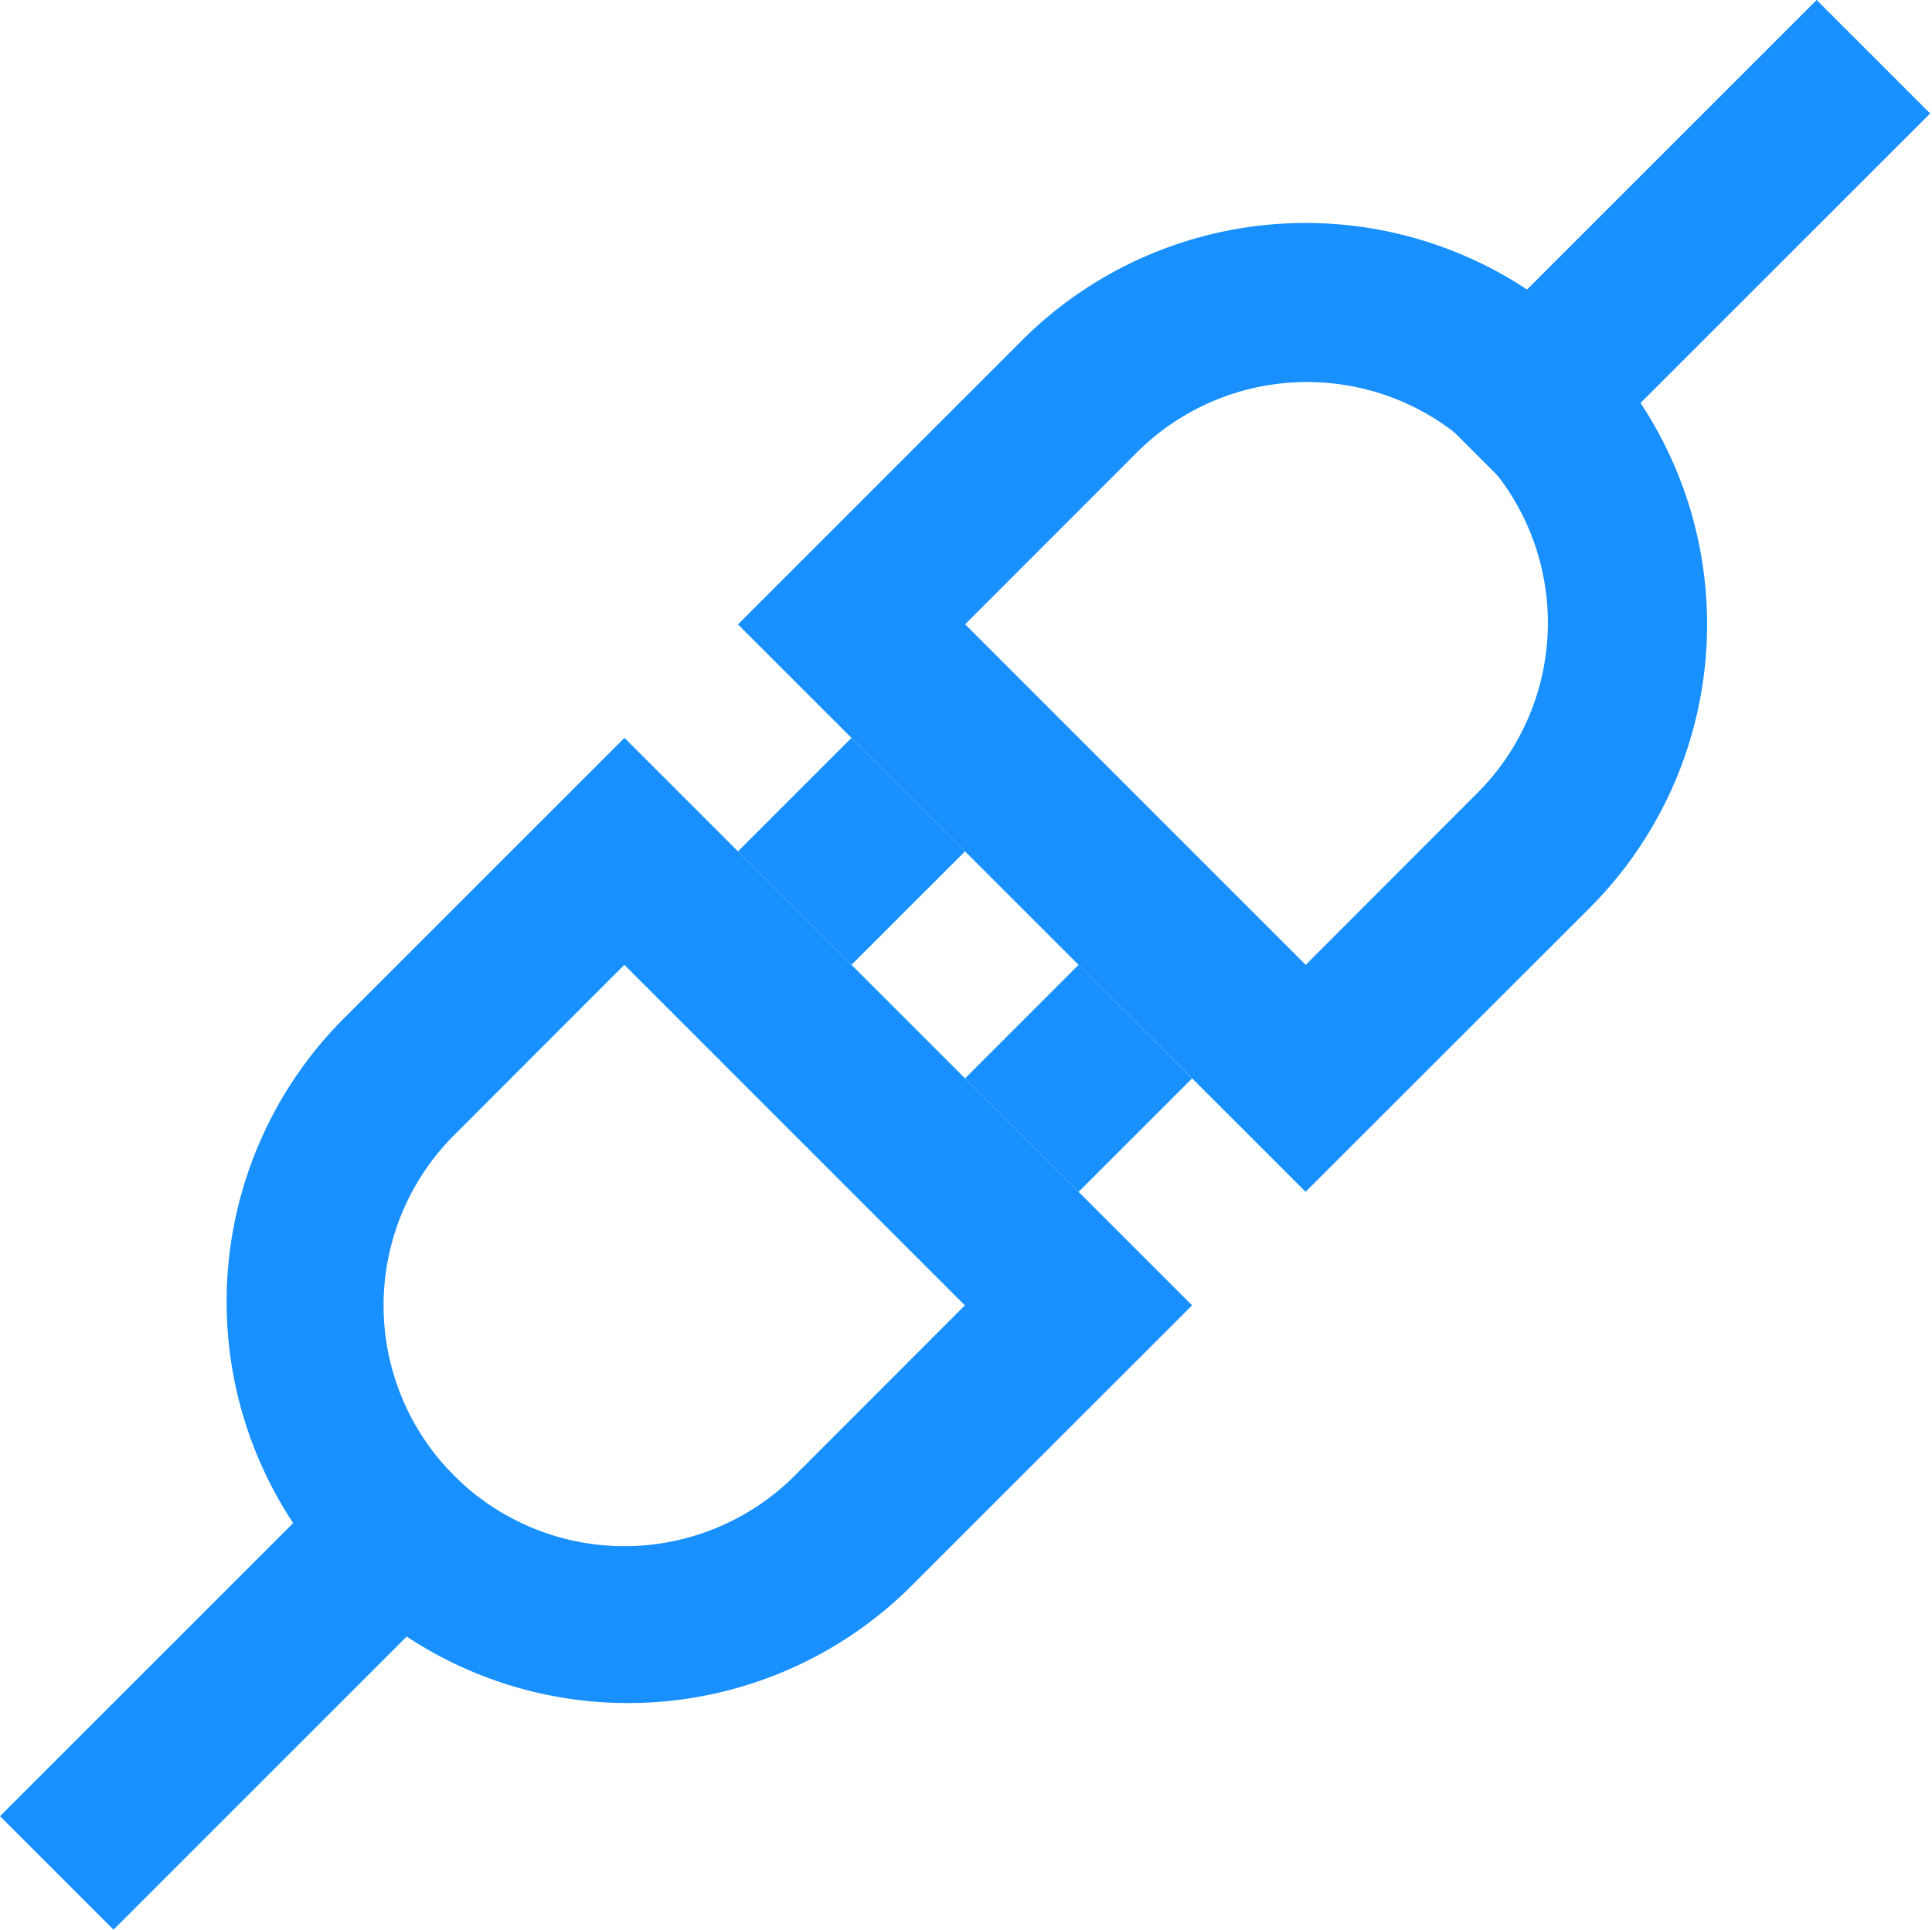 <?xml version="1.0" standalone="no"?><!DOCTYPE svg PUBLIC "-//W3C//DTD SVG 1.1//EN" "http://www.w3.org/Graphics/SVG/1.1/DTD/svg11.dtd"><svg t="1683216927308" class="icon" viewBox="0 0 1025 1024" version="1.1" xmlns="http://www.w3.org/2000/svg" p-id="35715" xmlns:xlink="http://www.w3.org/1999/xlink" width="200.195" height="200"><path d="M391.519 331.339l301.144 301.101 150.636-150.551a212.943 212.943 0 0 0-301.186-301.186L391.519 331.339zM692.705 512l-180.661-180.703 90.288-90.373a127.766 127.766 0 1 1 180.703 180.661l-90.288 90.416z" fill="#1890ff" p-id="35716"></path><path d="M451.739 391.559L512.002 451.78 451.739 512l-60.22-60.22zM572.222 512l60.22 60.263-60.22 60.22L512.002 572.263zM210.815 752.966l60.22 60.22-210.814 210.814-60.22-60.22zM963.781 0l60.22 60.22-210.814 210.814-60.22-60.22z" fill="#1890ff" p-id="35717"></path><path d="M632.442 692.703L331.298 391.559l-150.593 150.593a212.943 212.943 0 0 0 301.101 301.144l150.636-150.593zM331.256 512l180.661 180.703-90.288 90.373a127.766 127.766 0 1 1-180.703-180.703L331.213 512z" fill="#1890ff" p-id="35718"></path></svg>